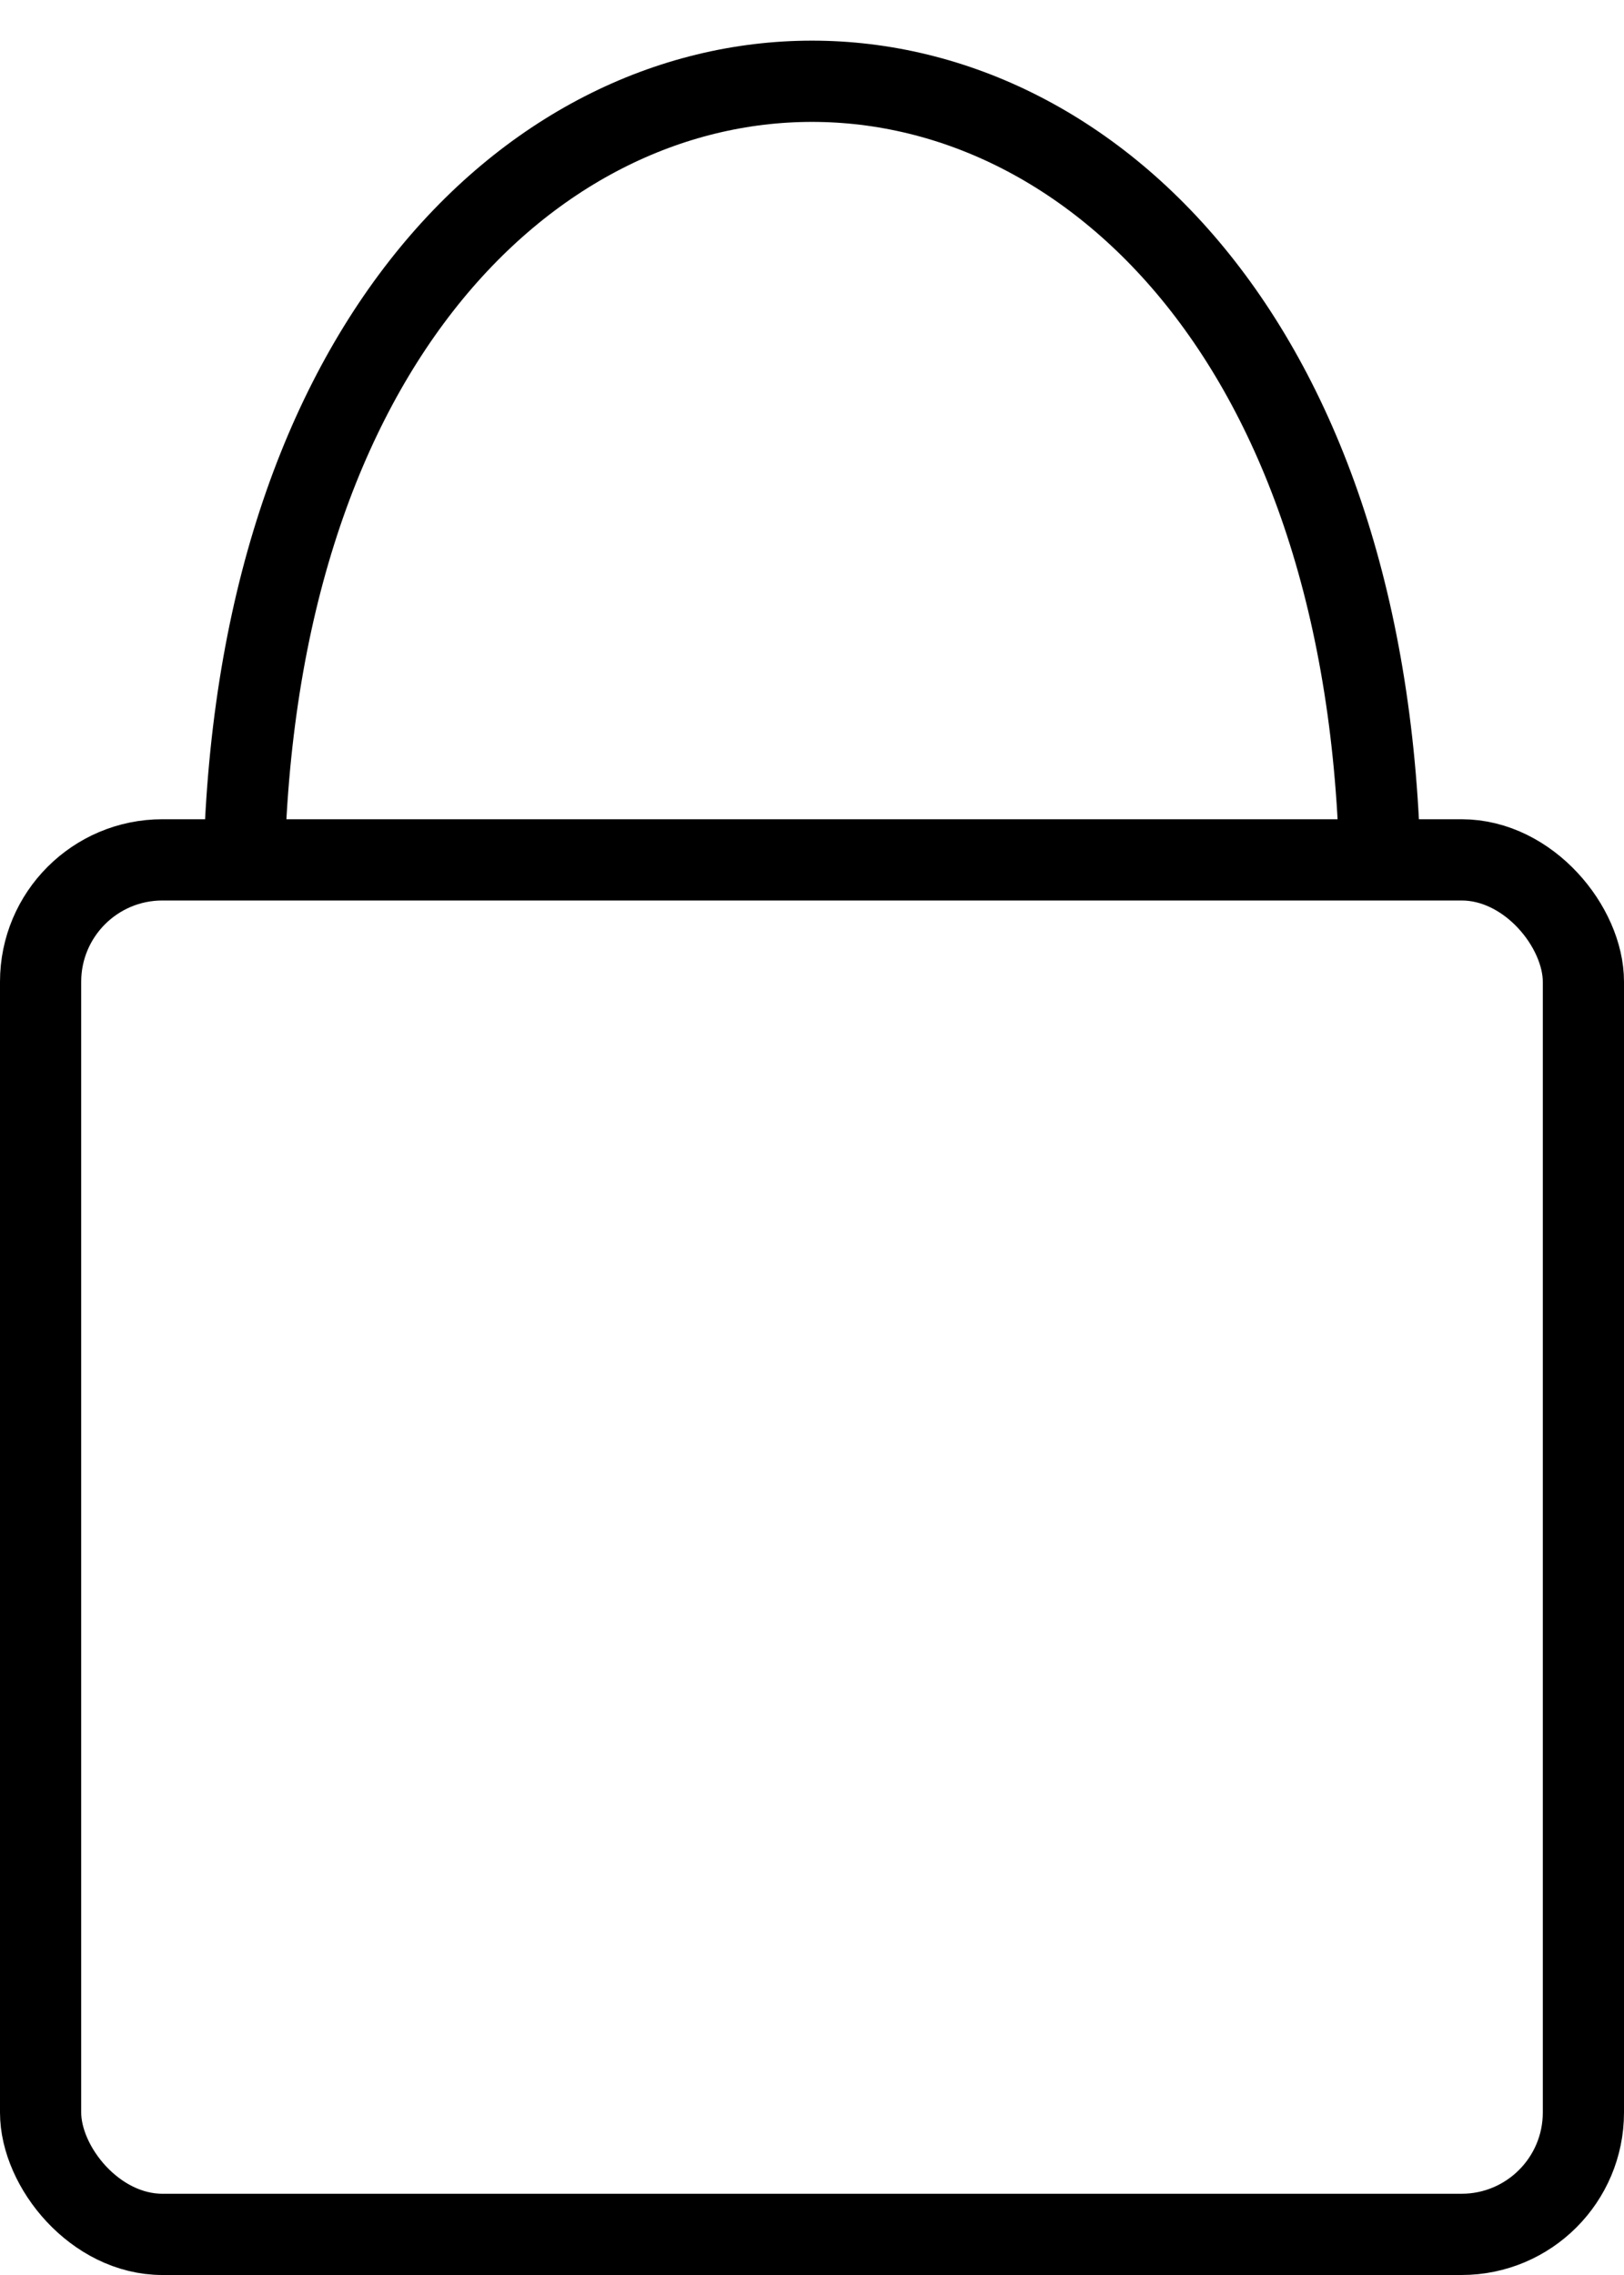 <svg width="20" height="28" viewBox="0 0 20 28" fill="none" xmlns="http://www.w3.org/2000/svg">
<rect x="0.5" y="10.583" width="19" height="16.917" rx="1.5" stroke="black"/>
<path d="M3 11.078C3 -2.359 17 -2.359 17 11.078" stroke="black"/>
</svg>
